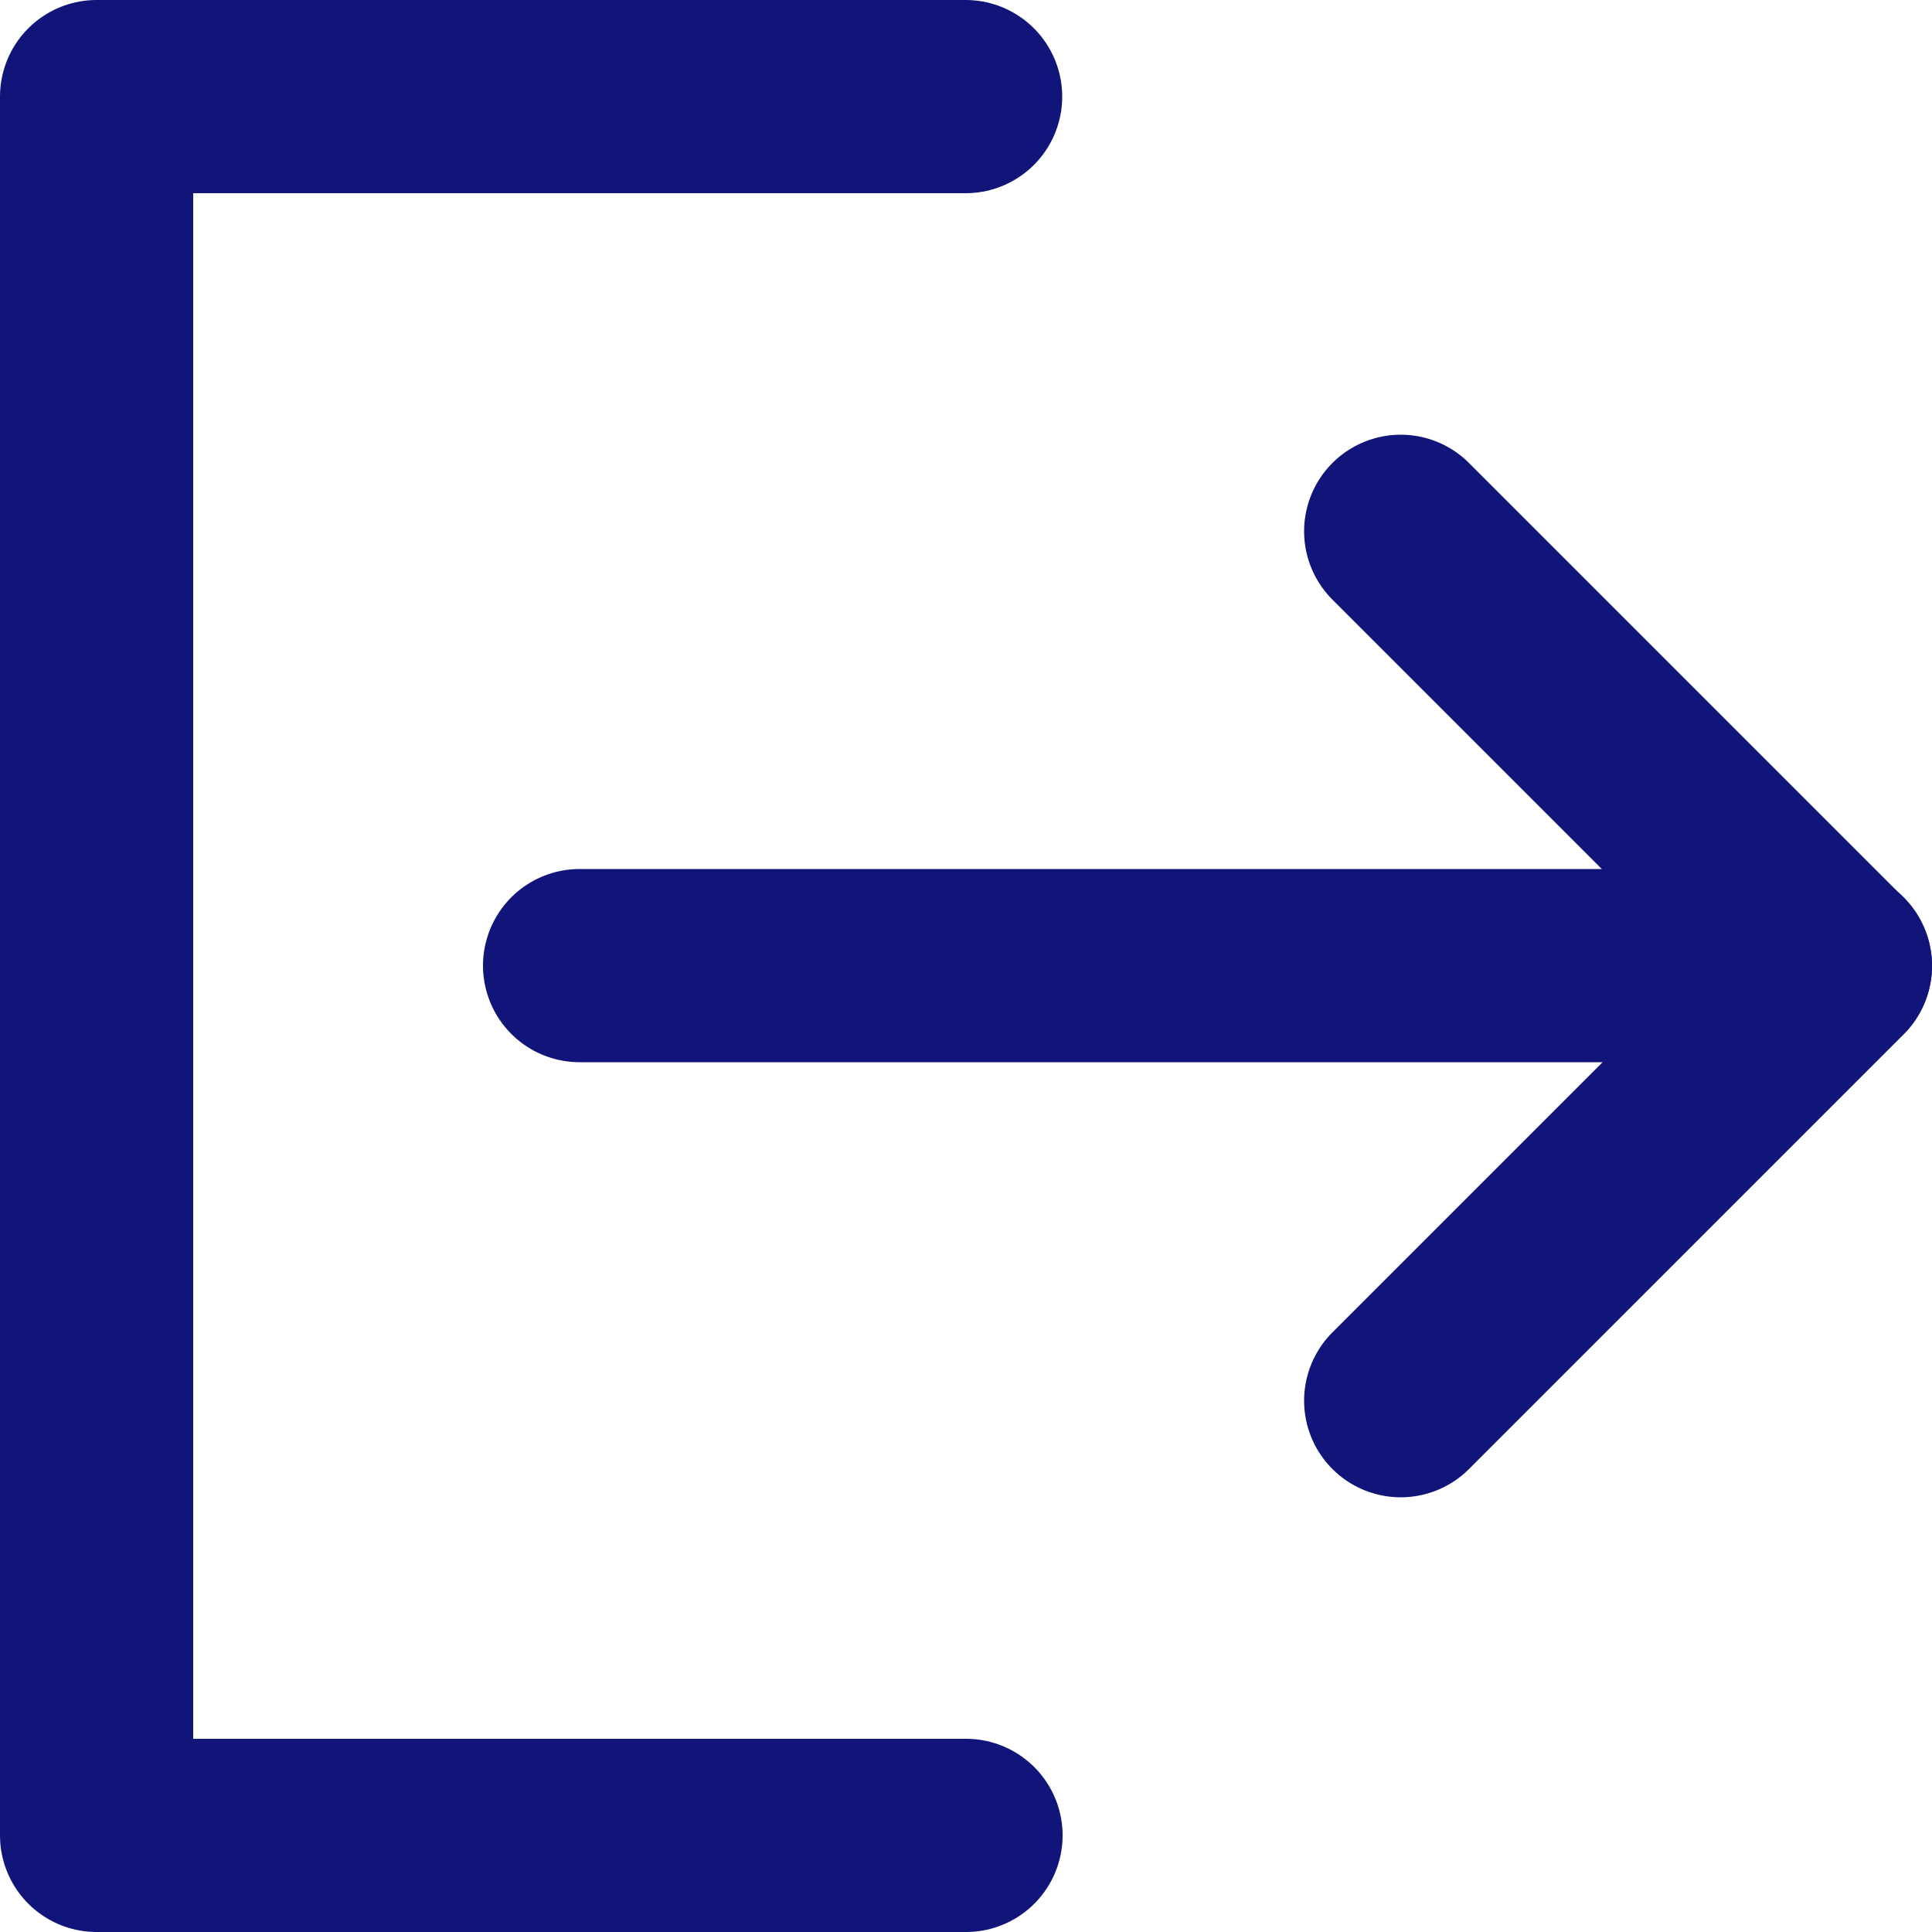 <svg width="40" height="40" viewBox="0 0 40 40" fill="none" xmlns="http://www.w3.org/2000/svg">
<path d="M19.992 2H2V38H20" stroke="#11157A" stroke-width="4" stroke-linecap="round" stroke-linejoin="round"/>
<path d="M29 29L38 20L29 11" stroke="#11157A" stroke-width="4" stroke-linecap="round" stroke-linejoin="round"/>
<path d="M12 19.992H38" stroke="#11157A" stroke-width="4" stroke-linecap="round" stroke-linejoin="round"/>
</svg>

